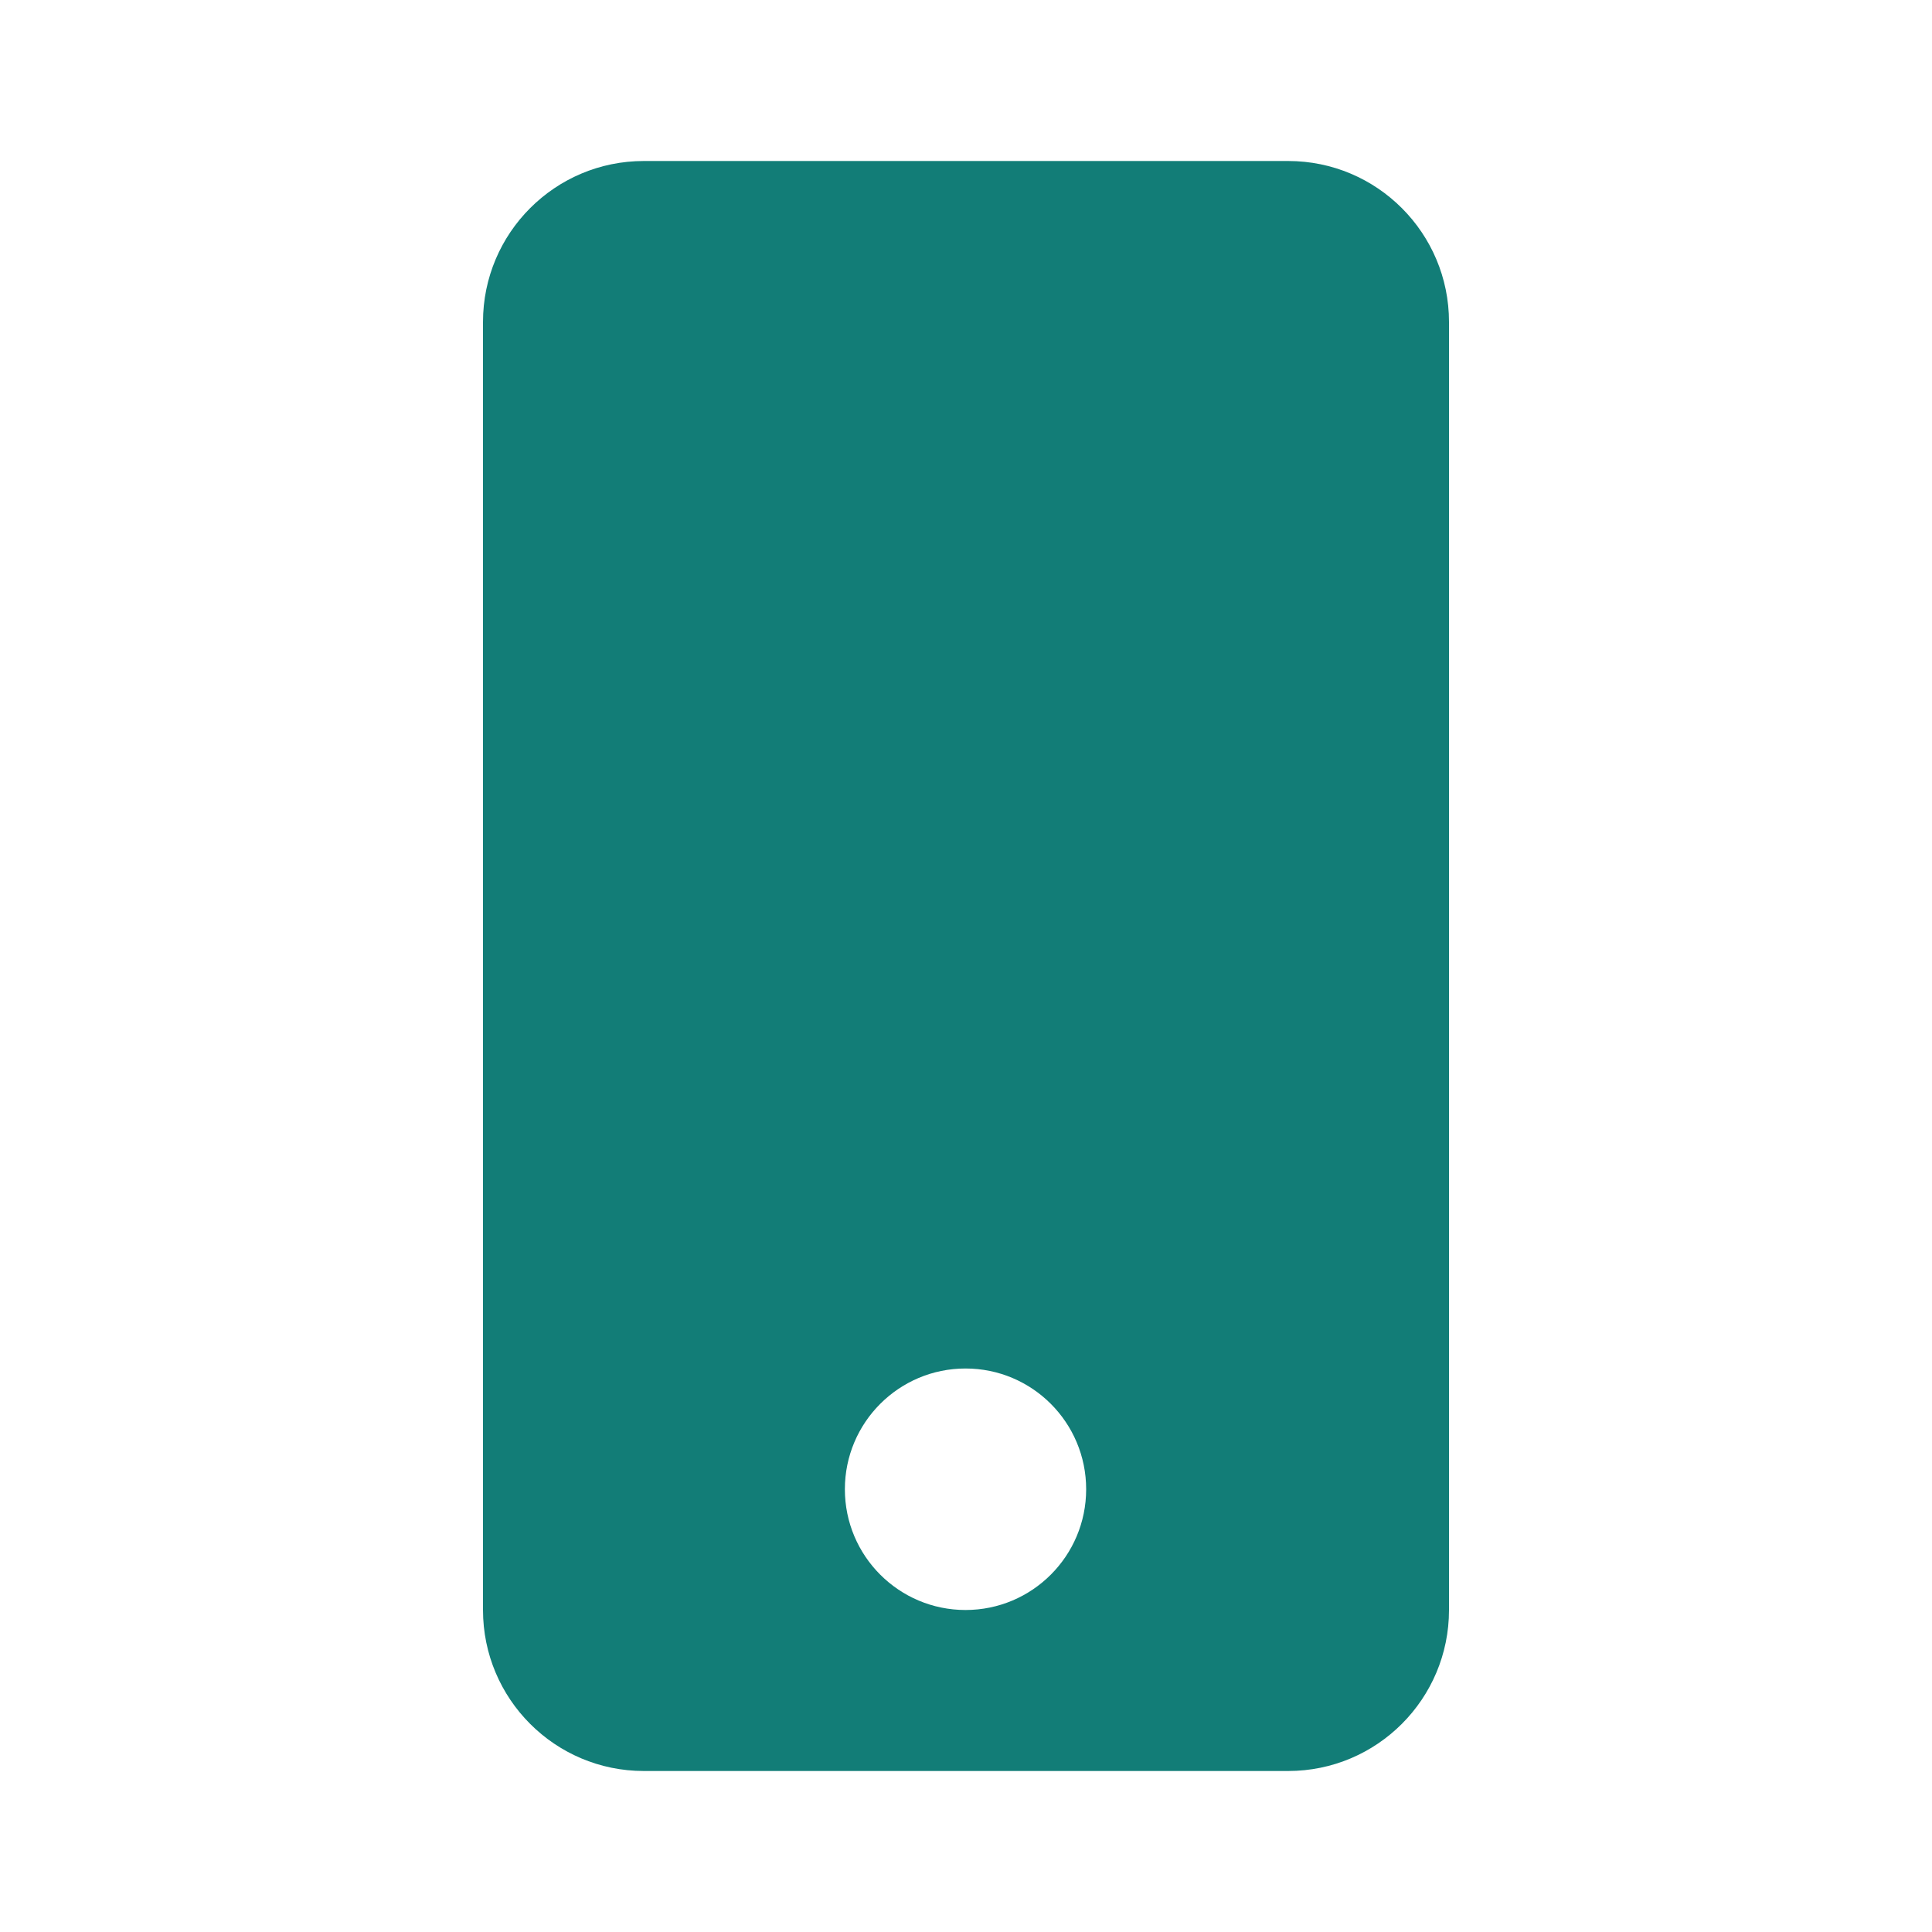 <svg width="36" height="36" viewBox="0 0 36 36" fill="none" xmlns="http://www.w3.org/2000/svg">
<g id="SVG">
<path id="Vector" fill-rule="evenodd" clip-rule="evenodd" d="M9 6C9 4.343 10.342 3 11.997 3H24.003C25.658 3 27 4.343 27 6V30C27 31.657 25.658 33 24.003 33H11.997C10.342 33 9 31.657 9 30V6ZM17.991 25.5C16.75 25.5 15.743 26.507 15.743 27.75C15.743 28.993 16.75 30 17.991 30C19.233 30 20.239 28.993 20.239 27.75C20.239 26.507 19.233 25.5 17.991 25.5Z" fill="#127D77"/>
</g>
</svg>
